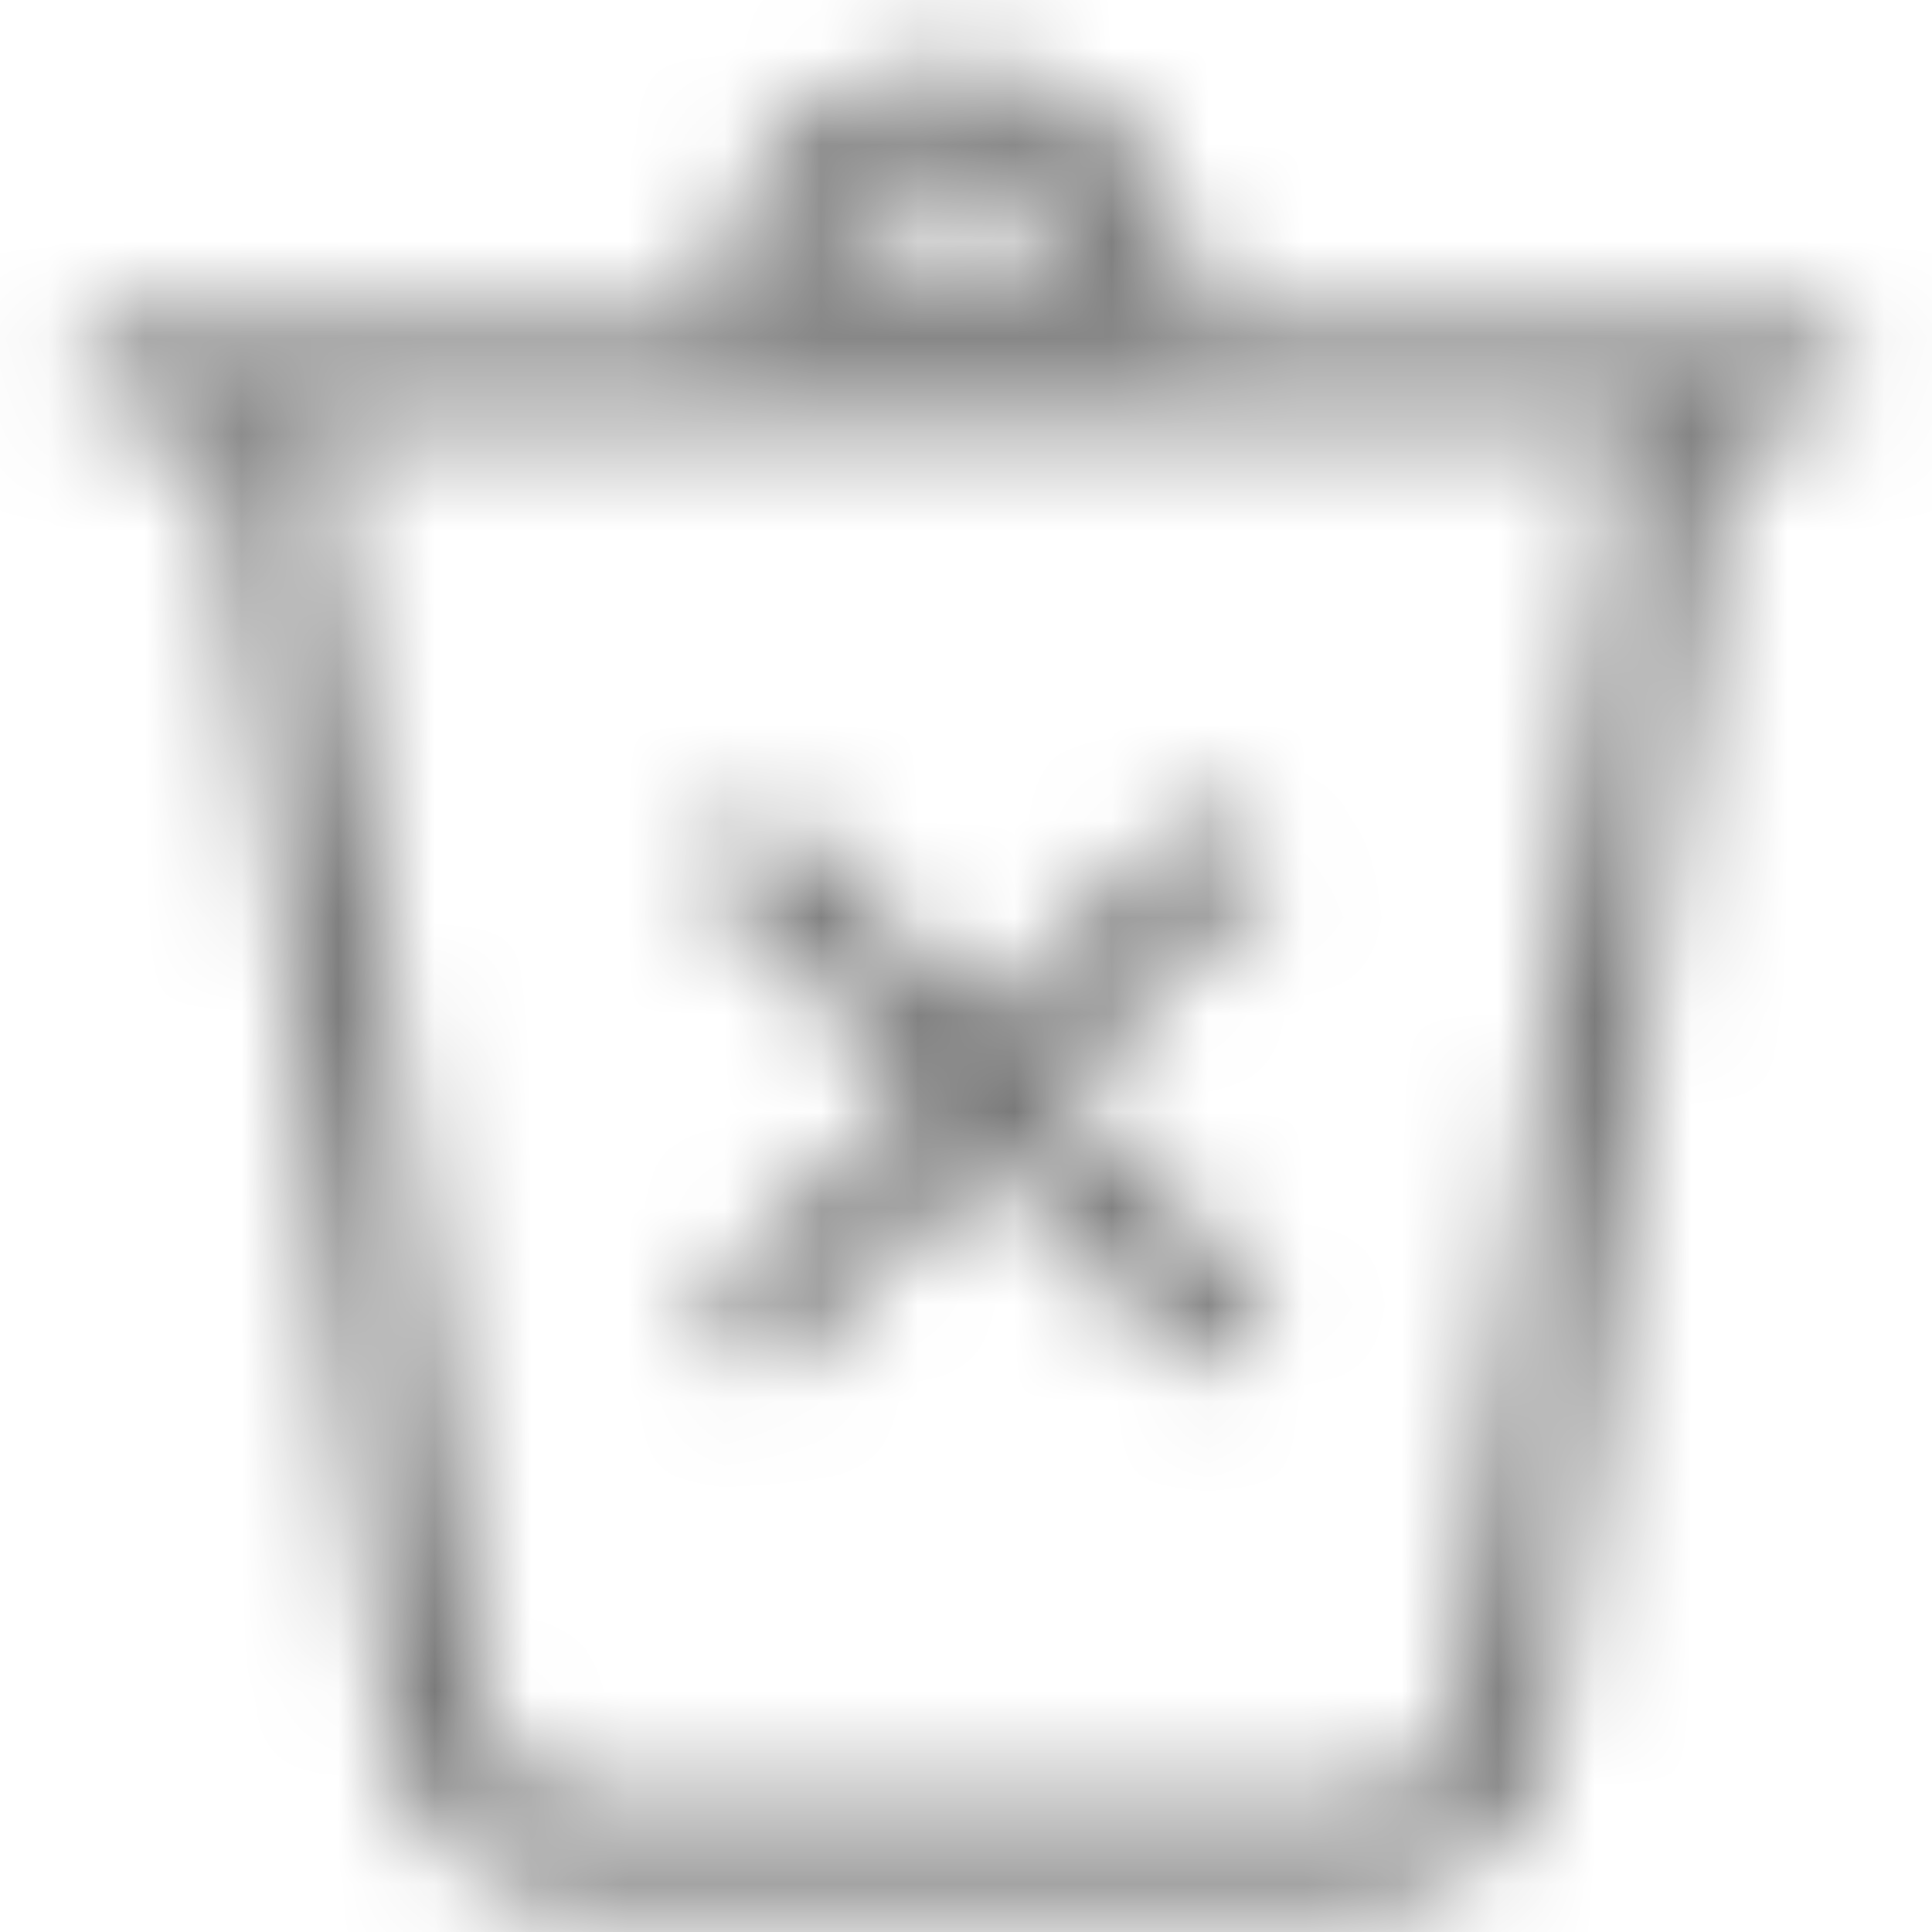 <svg width="20" height="20" viewBox="0 0 20 20" fill="none" xmlns="http://www.w3.org/2000/svg">
<mask id="mask0_443_11406" style="mask-type:alpha" maskUnits="userSpaceOnUse" x="0" y="-1" width="20" height="21">
<path d="M2.7 3.98L4.517 17.789C4.622 18.585 5.3 19.18 6.103 19.18H13.997C14.8 19.18 15.478 18.585 15.583 17.789L17.4 3.98" stroke="#767676" strokeWidth="1.2" strokeLinecap="round"/>
<path d="M0.9 3.88H19.1" stroke="#767676" strokeWidth="1.2" strokeLinecap="round"/>
<mask id="path-3-outside-1_443_11406" maskUnits="userSpaceOnUse" x="5.9" y="-0.82" width="8" height="6" fill="black">
<rect fill="white" x="5.9" y="-0.82" width="8" height="6"/>
<path d="M11.9 3.18C11.9 2.918 11.849 2.658 11.748 2.415C11.648 2.172 11.5 1.952 11.315 1.766C11.129 1.58 10.908 1.433 10.666 1.333C10.423 1.232 10.163 1.18 9.9 1.18C9.638 1.18 9.378 1.232 9.135 1.333C8.892 1.433 8.672 1.58 8.486 1.766C8.3 1.952 8.153 2.172 8.053 2.415C7.952 2.658 7.9 2.918 7.9 3.18L9.9 3.18H11.9Z"/>
</mask>
<path d="M11.9 3.18C11.9 2.918 11.849 2.658 11.748 2.415C11.648 2.172 11.5 1.952 11.315 1.766C11.129 1.58 10.908 1.433 10.666 1.333C10.423 1.232 10.163 1.18 9.9 1.18C9.638 1.18 9.378 1.232 9.135 1.333C8.892 1.433 8.672 1.58 8.486 1.766C8.3 1.952 8.153 2.172 8.053 2.415C7.952 2.658 7.9 2.918 7.9 3.18L9.9 3.18H11.9Z" stroke="#767676" strokeWidth="2.4" mask="url(#path-3-outside-1_443_11406)"/>
<path d="M12.8 8.679L7.601 13.879" stroke="#767676" strokeWidth="1.2" strokeLinecap="round"/>
<path d="M7.6 8.679L12.8 13.879" stroke="#767676" strokeWidth="1.2" strokeLinecap="round"/>
</mask>
<g mask="url(#mask0_443_11406)">
<rect width="20" height="20" fill="#767676"/>
</g>
</svg>
